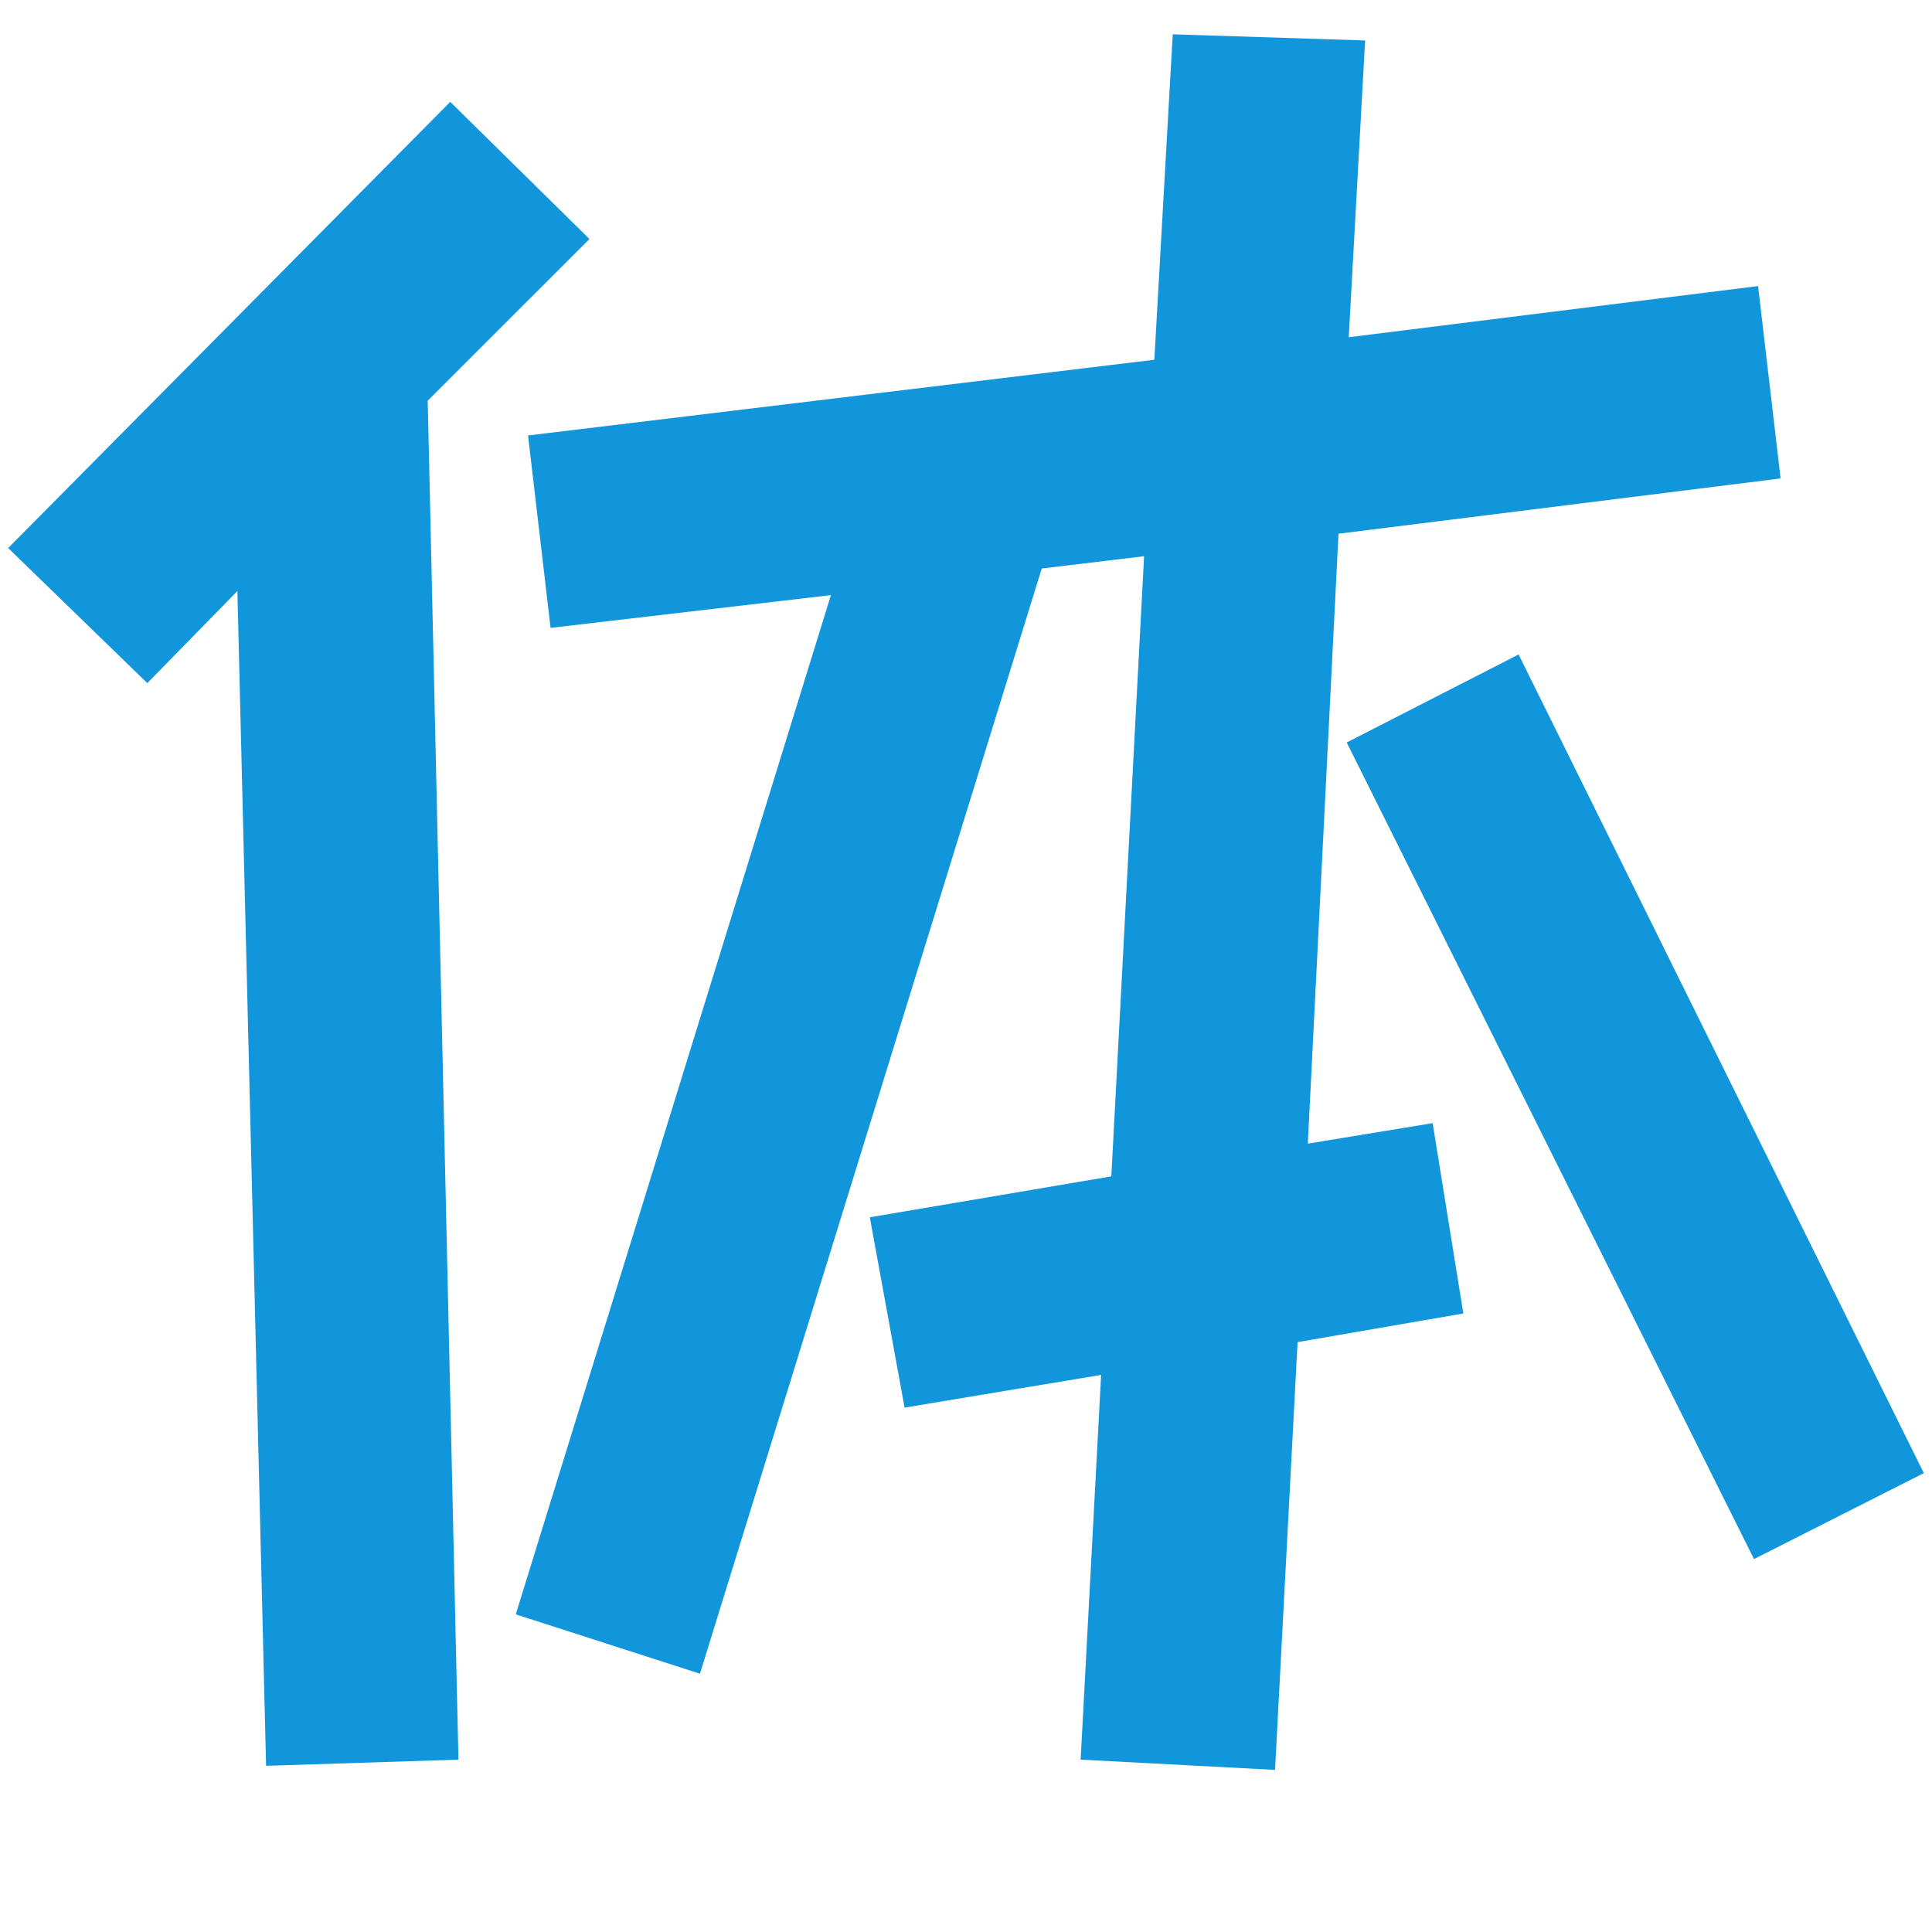 <?xml version="1.0" standalone="no"?><!DOCTYPE svg PUBLIC "-//W3C//DTD SVG 1.1//EN" "http://www.w3.org/Graphics/SVG/1.1/DTD/svg11.dtd"><svg t="1514449082269" class="icon" style="" viewBox="0 0 1024 1024" version="1.1" xmlns="http://www.w3.org/2000/svg" p-id="9532" xmlns:xlink="http://www.w3.org/1999/xlink" width="200" height="200"><defs><style type="text/css"></style></defs><path d="M943.751 253.587l-11.94-101.963-216.946 27.112 8.675-157.292-101.963-3.256-9.755 172.488-331.95 40.134 11.94 101.973 148.594-17.359-167.045 540.225 97.637 31.45 181.149-585.777 54.248-6.511-17.369 328.685-128.007 21.695 18.429 100.879 104.17-17.347-10.858 203.924 103.045 5.431 11.938-226.724 87.859-15.183-16.265-100.881-66.166 10.86 16.265-323.27 234.315-29.295zM312.424 126.674l-73.779-72.687L4.328 290.476l73.757 71.593 47.737-48.817 15.206 622.667 101.963-3.268-16.287-720.282 85.719-85.695z m707.248 654.116l-214.784-433.903-91.104 46.645 215.864 432.811 90.023-45.553z" fill="#1296db" p-id="9533"></path></svg>